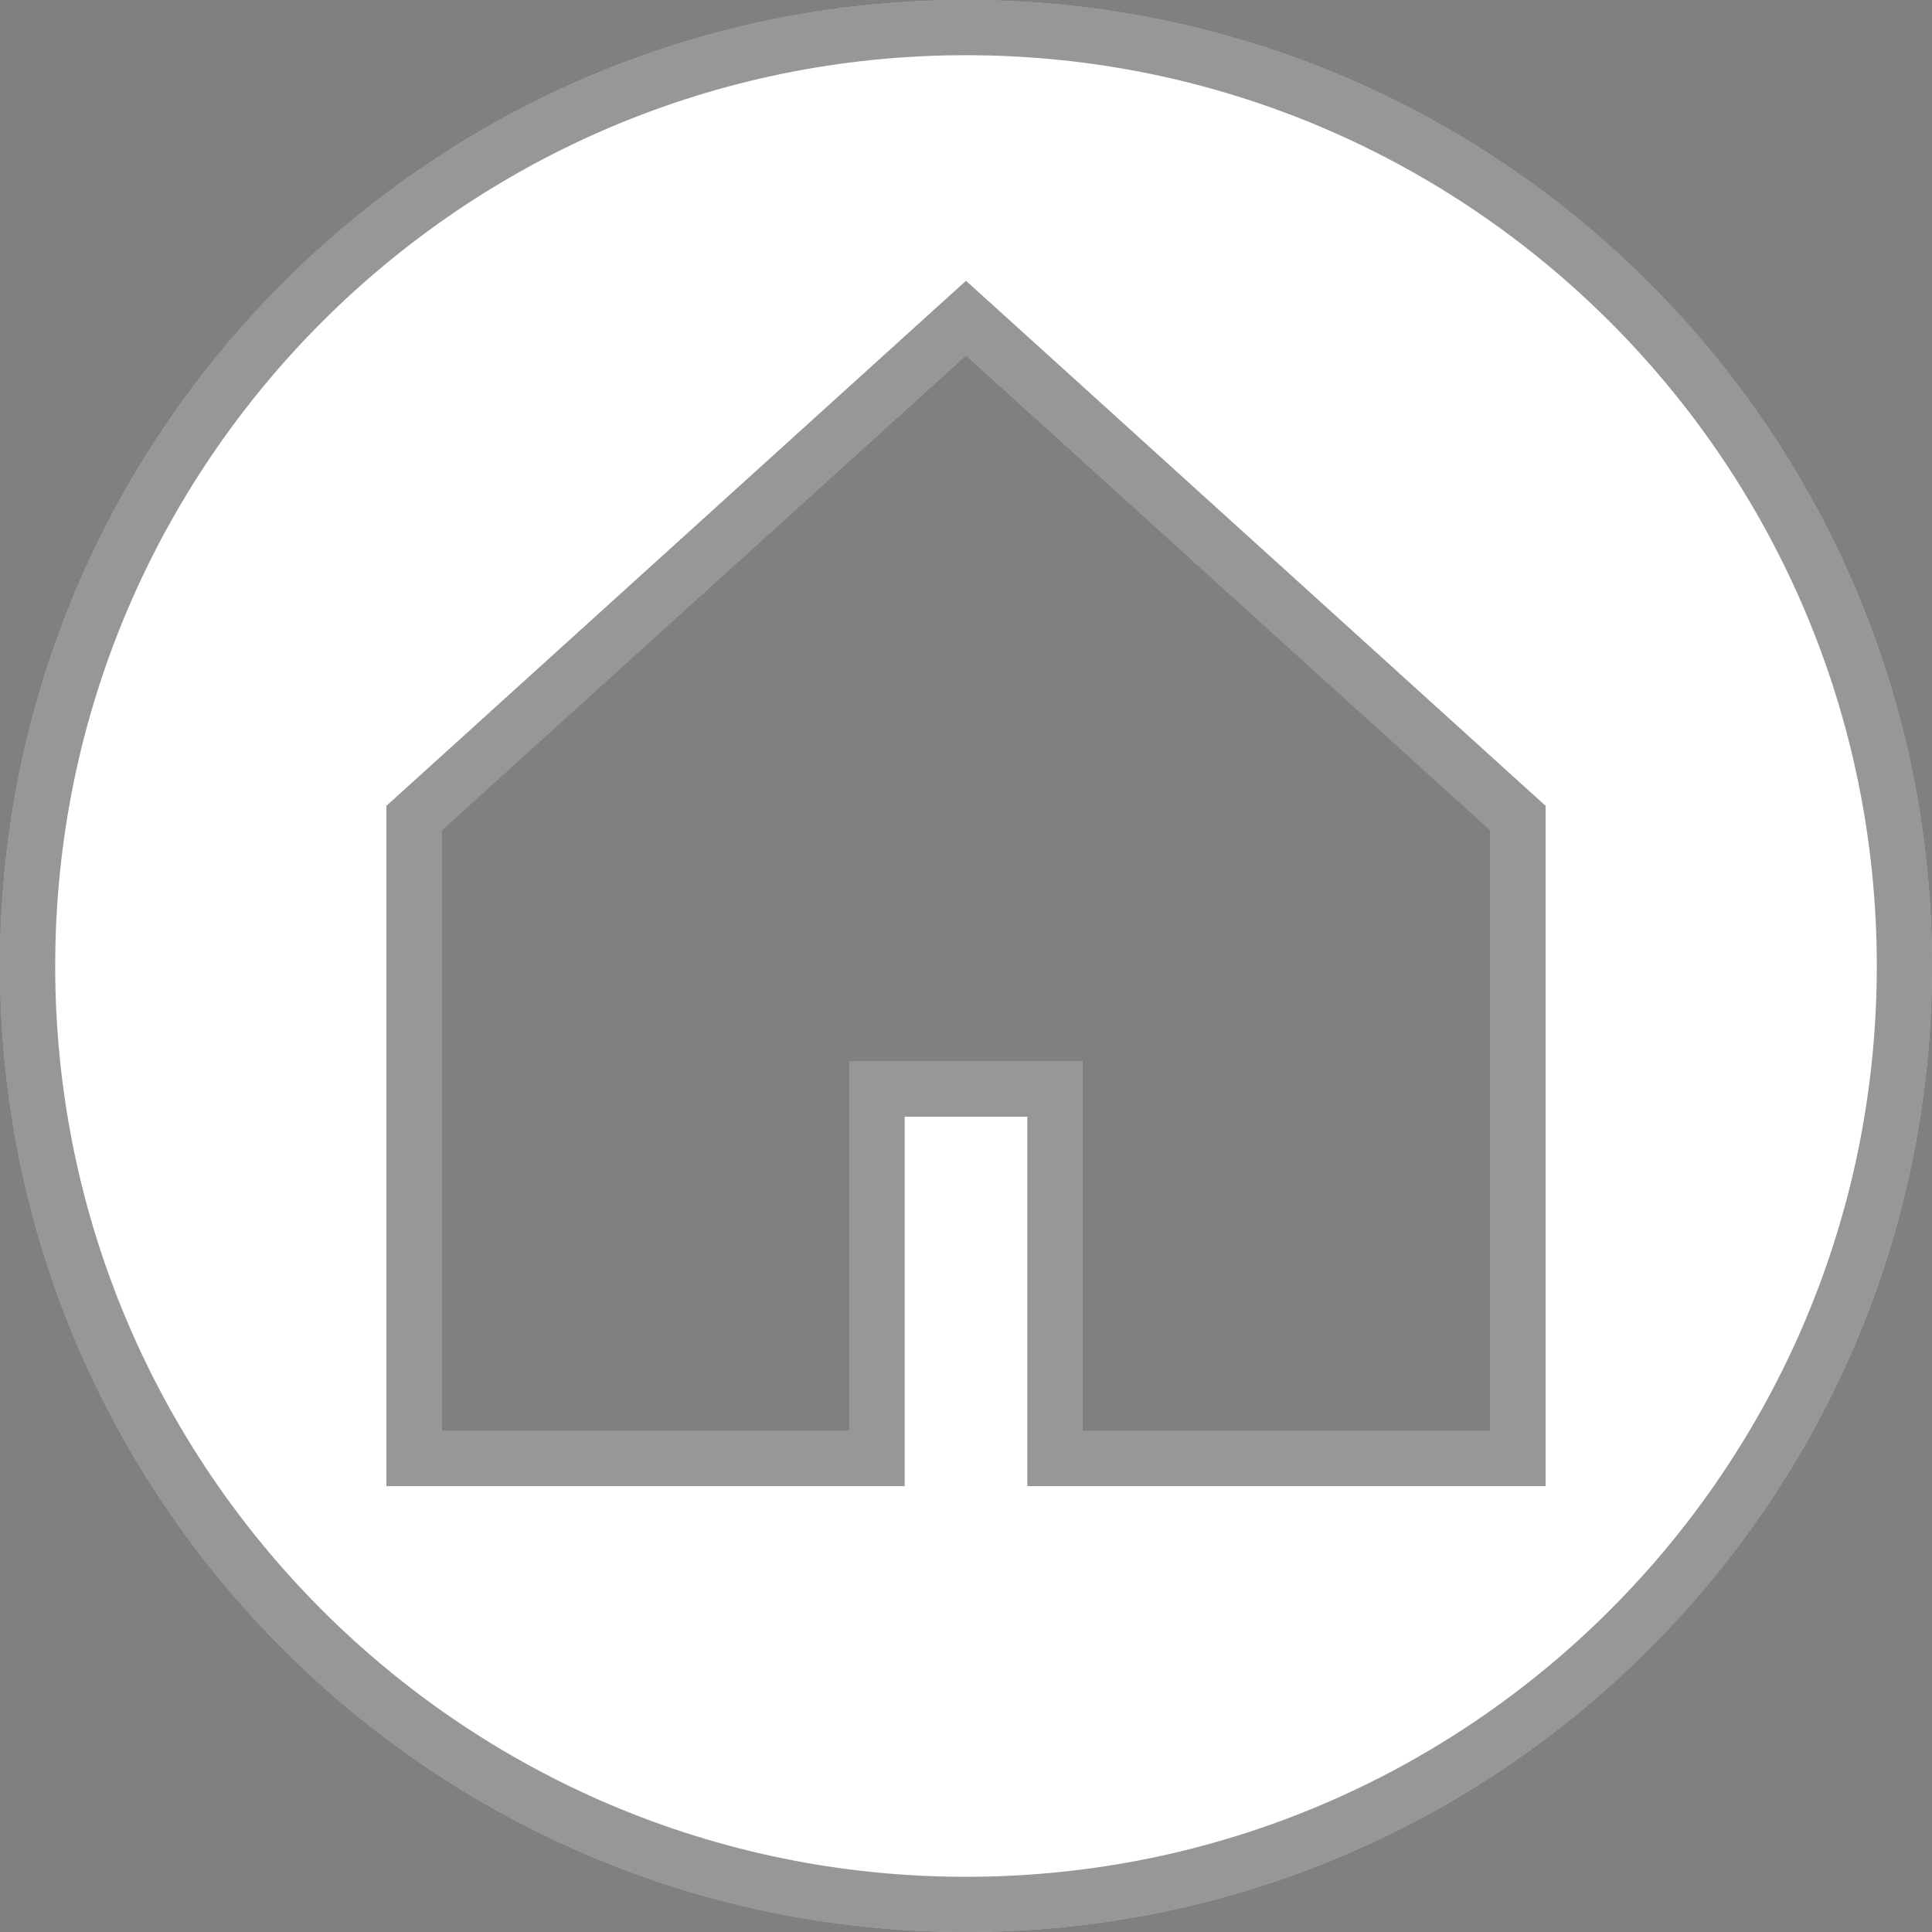 <svg width="35" height="35" viewBox="0 0 35 35" fill="none" xmlns="http://www.w3.org/2000/svg">
<rect x="0" y="0" width="35" height="35" fill="#808080" stroke="none"/>
<path fill-rule="evenodd" clip-rule="evenodd" d="M17.5 35C27.165 35 35 27.165 35 17.5C35 7.835 27.165 0 17.5 0C7.835 0 0 7.835 0 17.5C0 27.165 7.835 35 17.5 35ZM8 25.923V15.042L17.5 6.436L27 15.042V25.923H19.611V19.23H15.389V25.923H8Z" fill="white"/>
<path d="M7.664 14.672L7.5 14.82V15.042V25.923V26.423H8H15.389H15.889V25.923V19.73H19.111V25.923V26.423H19.611H27H27.5V25.923V15.042V14.82L27.336 14.672L17.836 6.065L17.5 5.761L17.164 6.065L7.664 14.672ZM34.5 17.5C34.5 26.889 26.889 34.5 17.5 34.5C8.111 34.5 0.5 26.889 0.5 17.5C0.5 8.111 8.111 0.5 17.5 0.5C26.889 0.5 34.5 8.111 34.5 17.5Z" stroke="black" stroke-opacity="0.41"/>
</svg>
